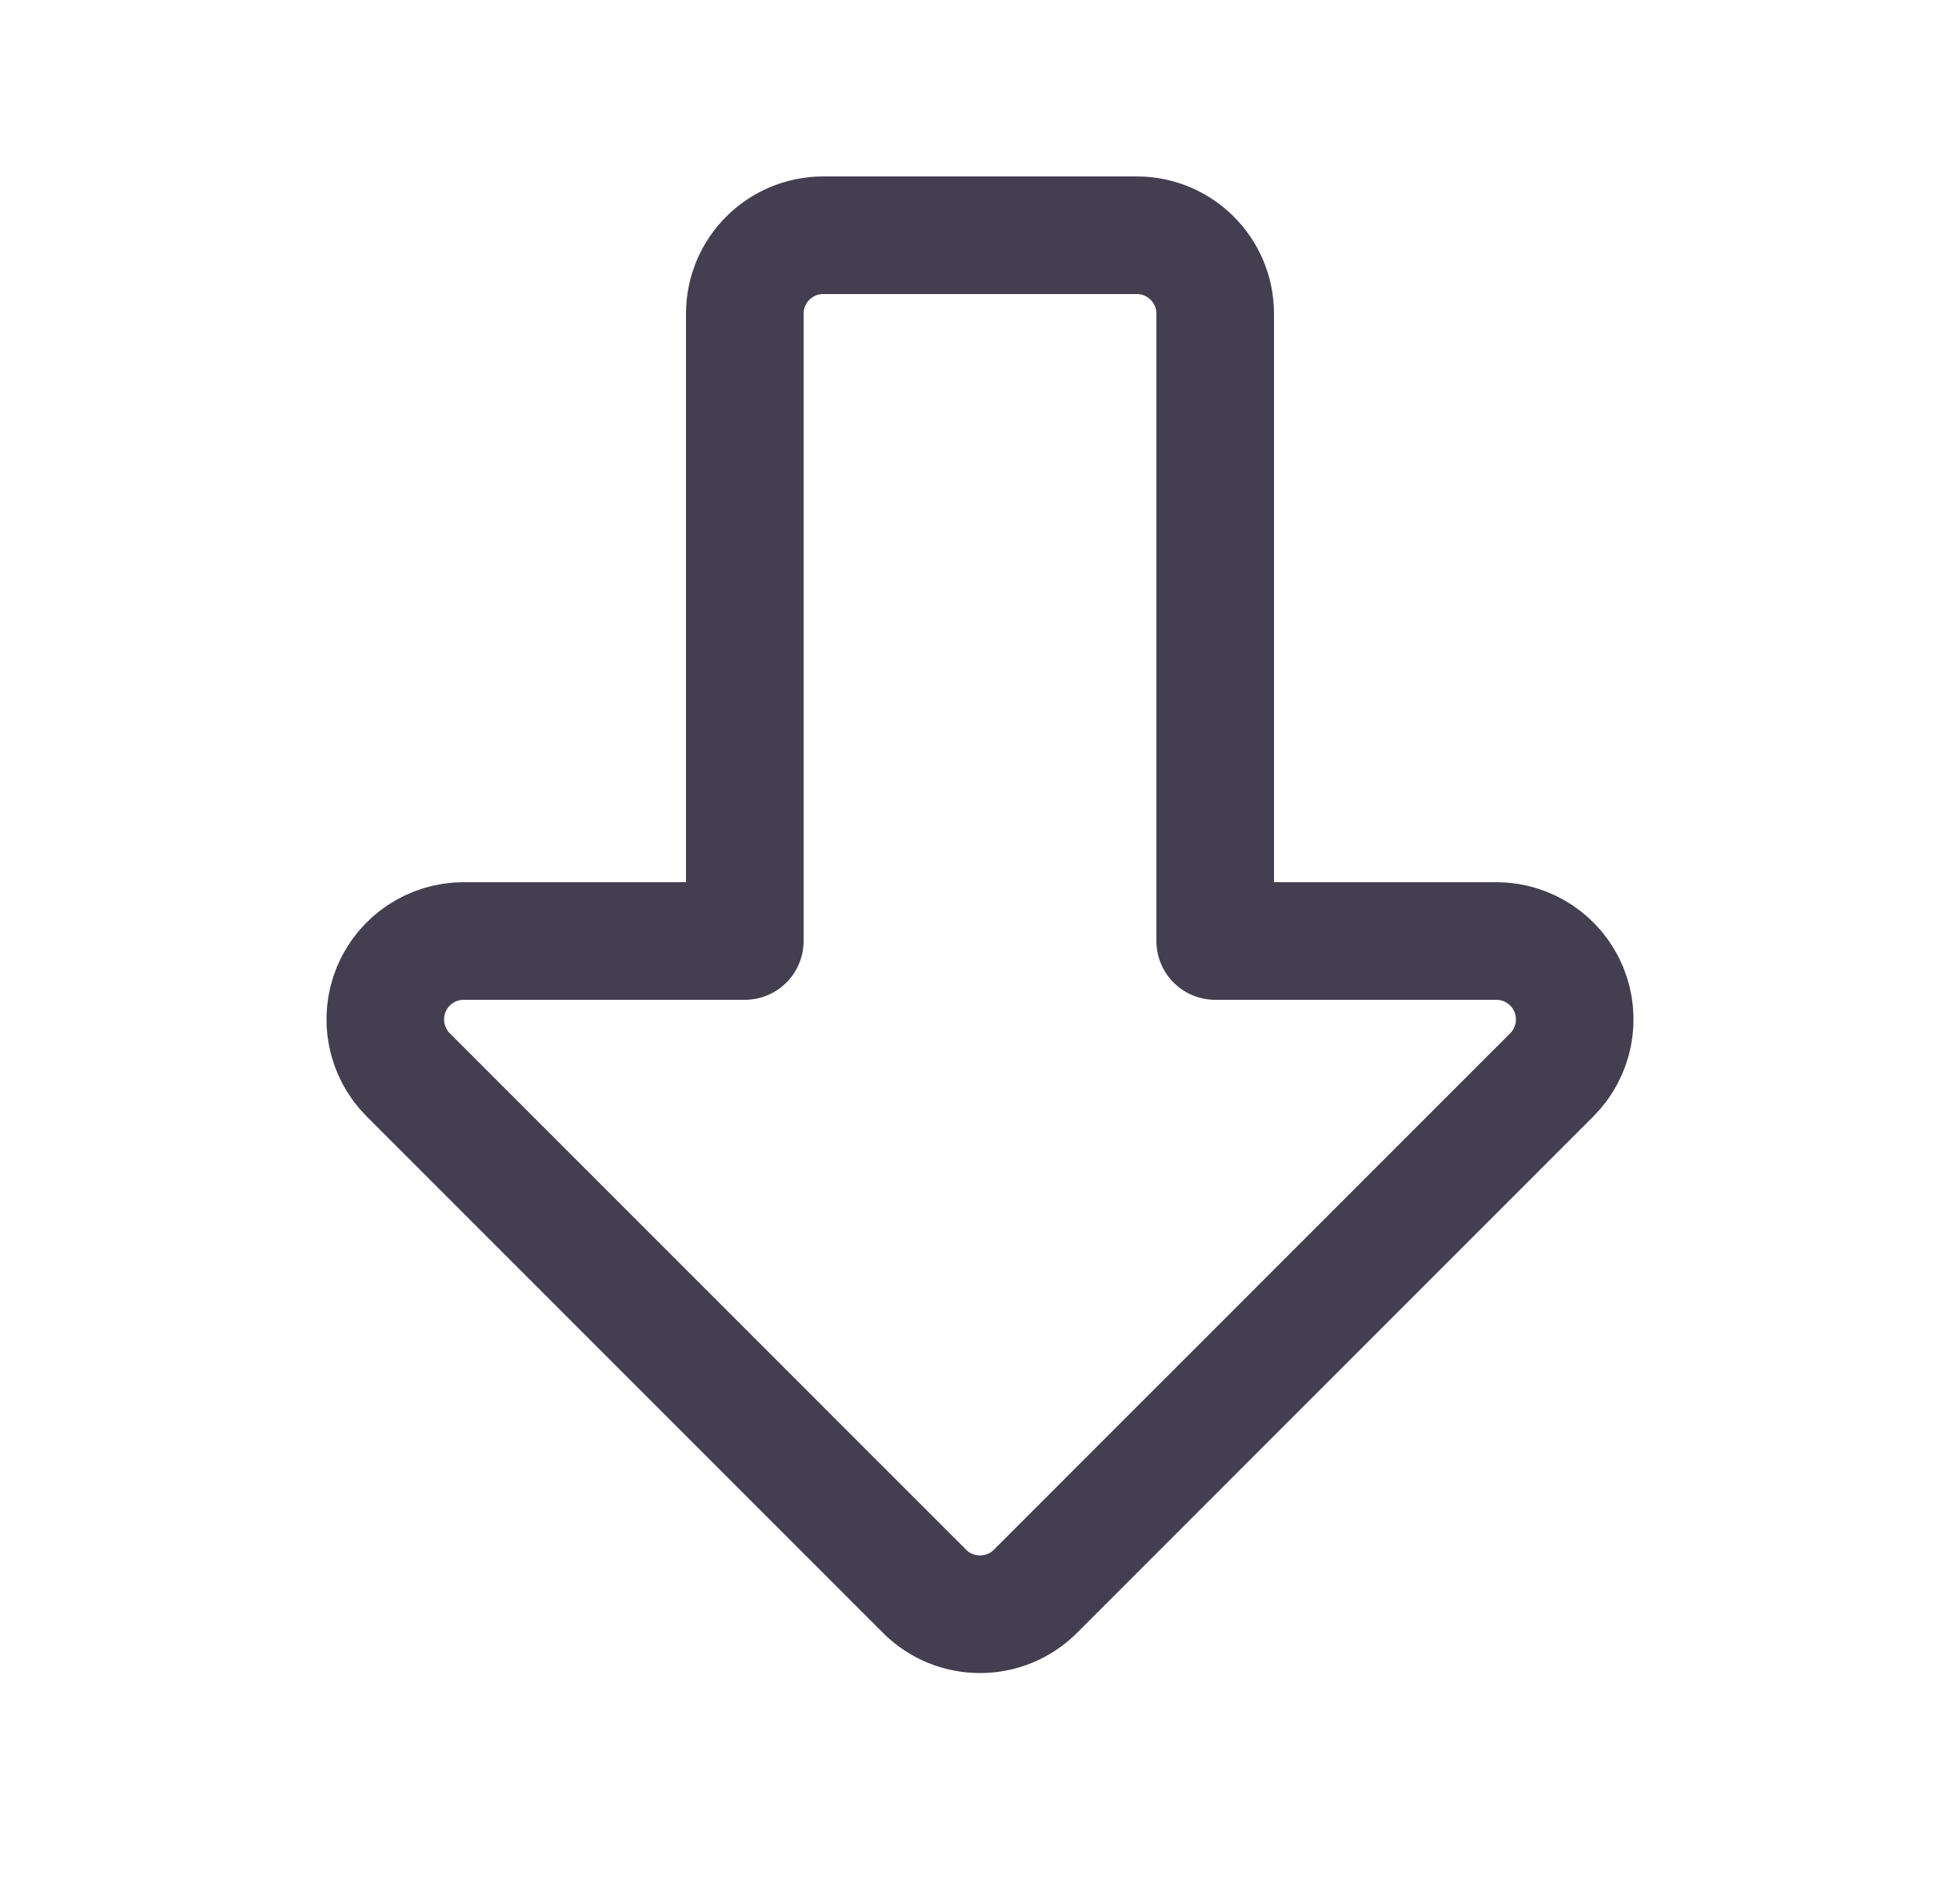 <svg width="25" height="24" viewBox="0 0 25 24" fill="none" xmlns="http://www.w3.org/2000/svg">
<path fill-rule="evenodd" clip-rule="evenodd" d="M15.5 4V12H19.086C19.49 12 19.855 12.244 20.01 12.617C20.164 12.991 20.079 13.421 19.793 13.707L13.207 20.293C12.816 20.683 12.184 20.683 11.793 20.293L5.207 13.707C4.921 13.421 4.836 12.991 4.99 12.617C5.145 12.244 5.51 12 5.914 12H9.5V4C9.5 3.448 9.948 3 10.5 3H14.5C15.052 3 15.5 3.448 15.5 4Z" stroke="#2F2B3D" stroke-opacity="0.9" stroke-width="1.5" stroke-linecap="round" stroke-linejoin="round"/>
</svg>
